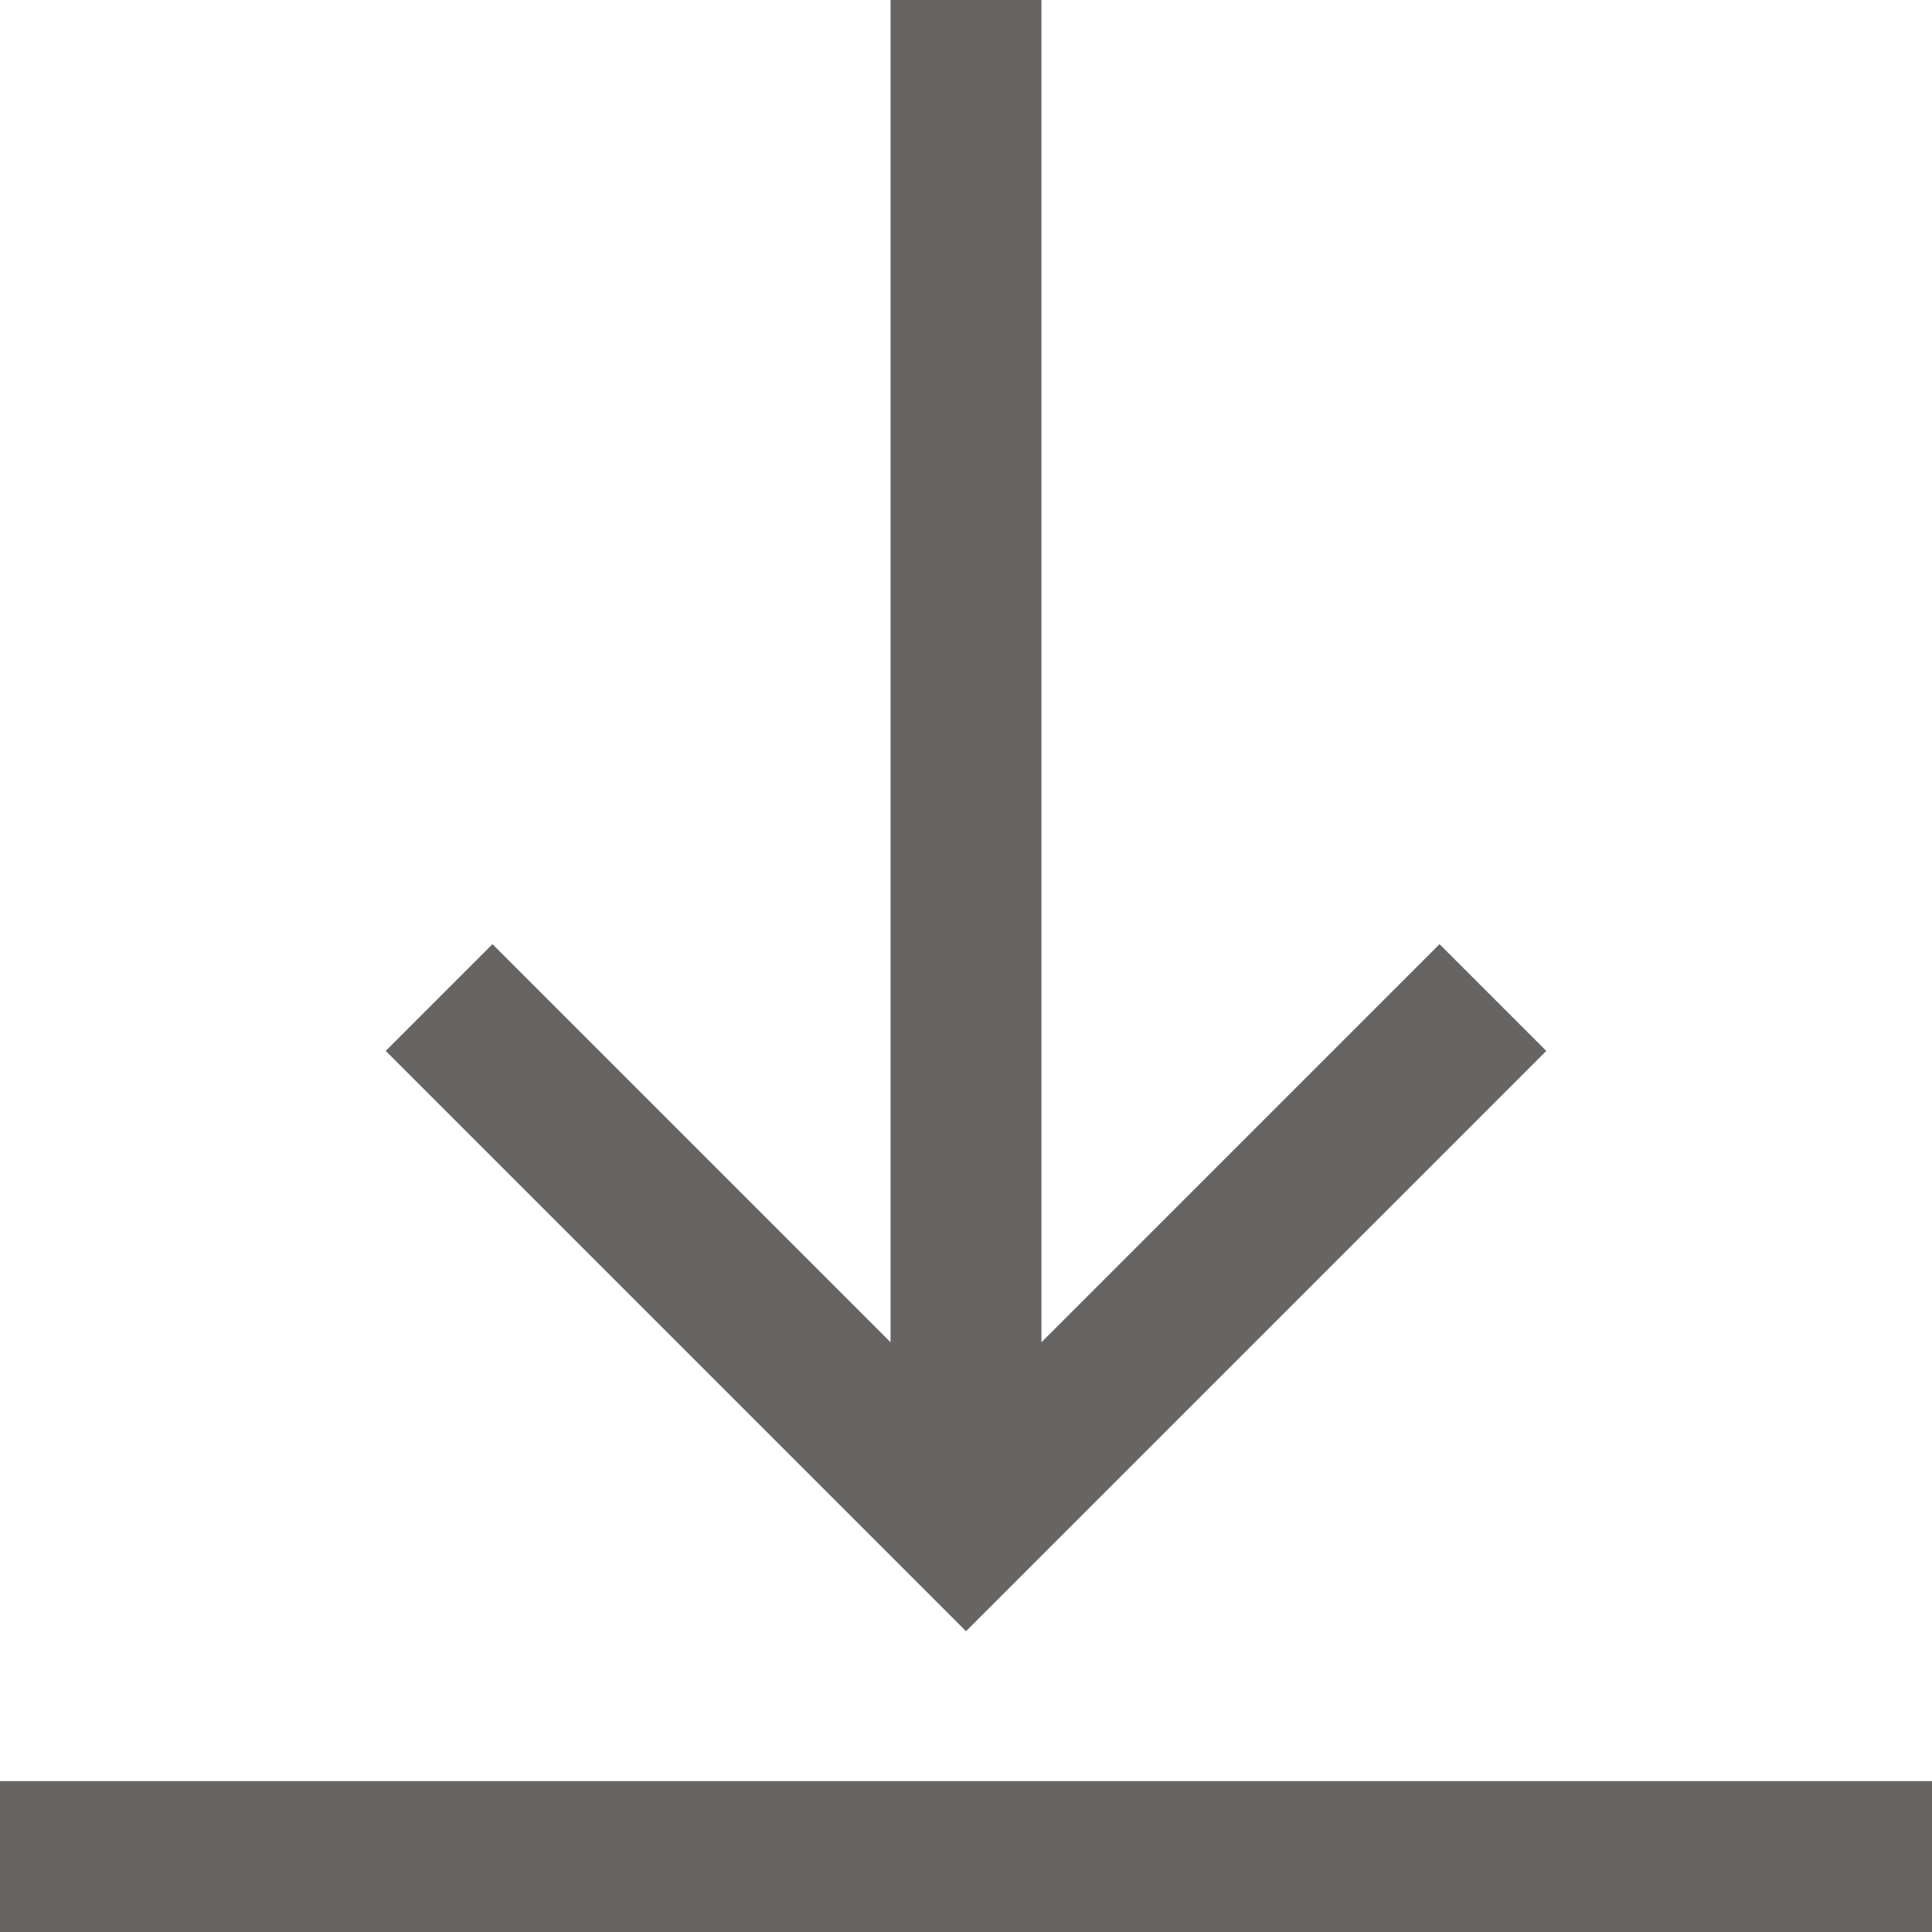 <svg xmlns="http://www.w3.org/2000/svg" width="20" height="20" fill="none" viewBox="0 0 20 20"><path fill="#272323" d="M16.007 10.879L10 16.886L3.993 10.879L5.098 9.774L9.219 13.895V0H10.781V13.895L14.902 9.774L16.007 10.879ZM20 18.438H0V20H20V18.438Z" opacity=".7"/></svg>